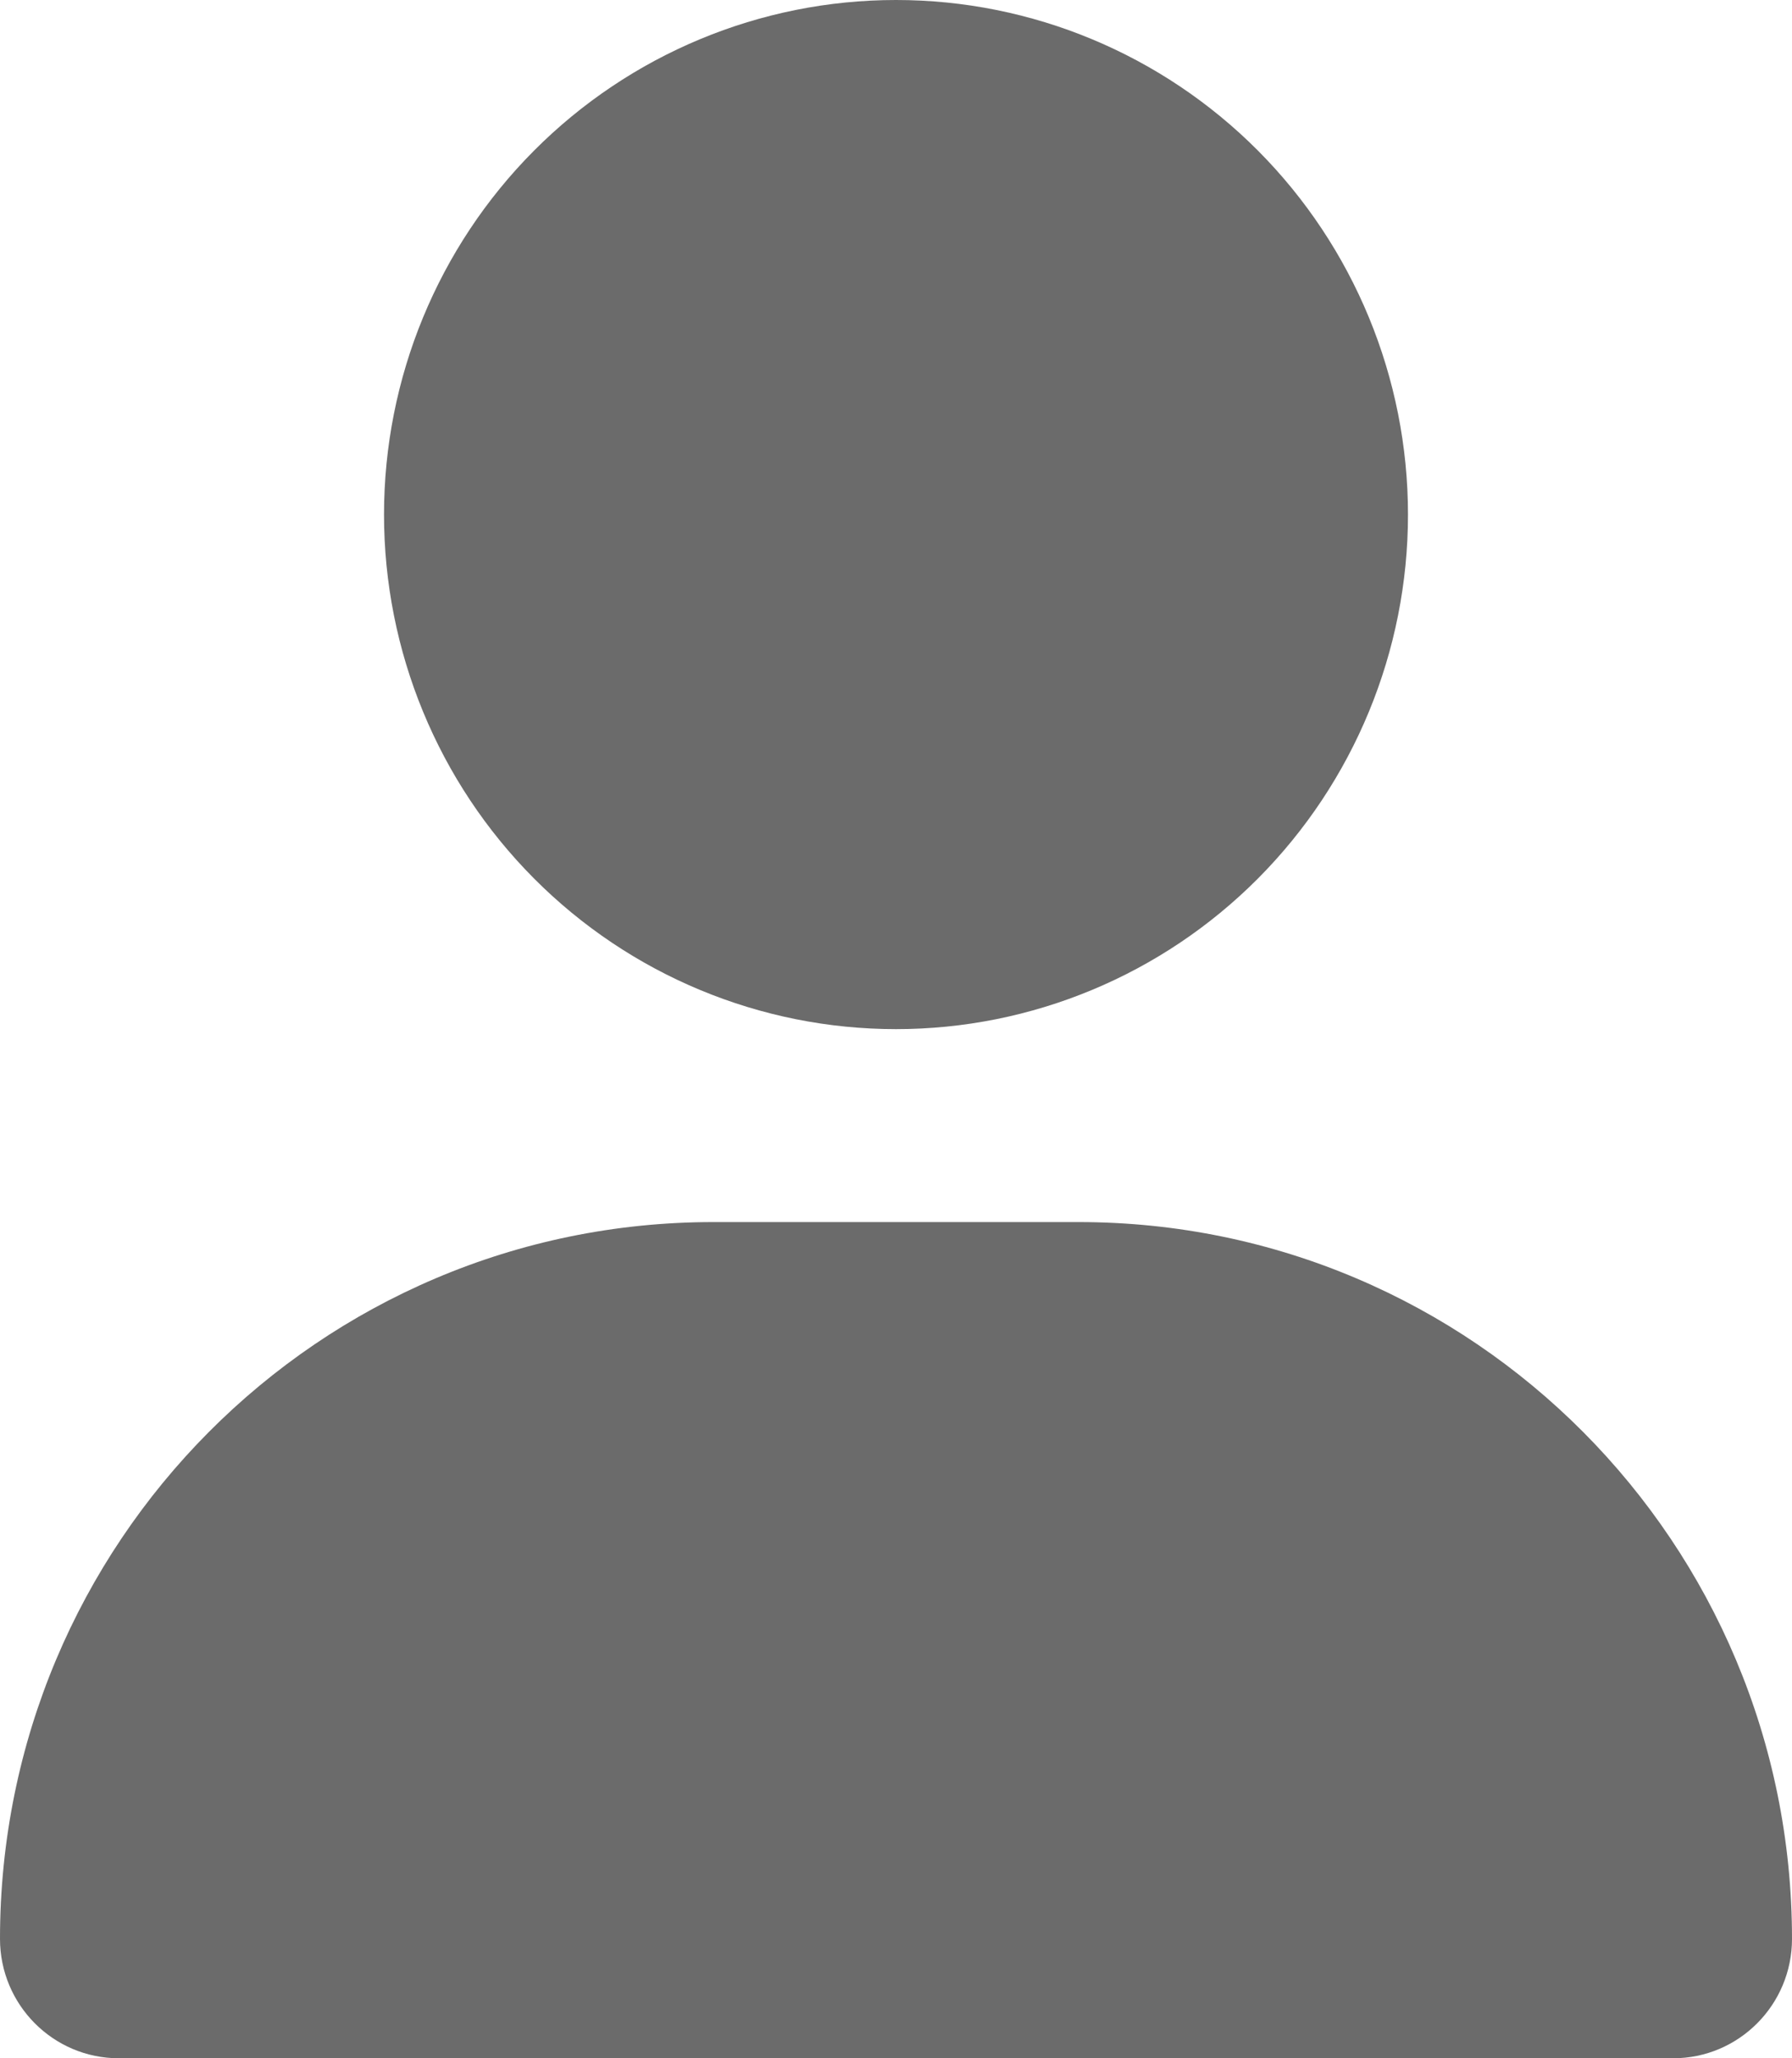 <svg xmlns="http://www.w3.org/2000/svg" width="27" height="31" viewBox="0 0 27 31" fill="none">
  <path d="M13.5 15.5C15.546 15.5 17.508 14.684 18.955 13.23C20.401 11.777 21.214 9.805 21.214 7.75C21.214 5.695 20.401 3.723 18.955 2.27C17.508 0.817 15.546 0 13.5 0C11.454 0 9.492 0.817 8.045 2.27C6.598 3.723 5.786 5.695 5.786 7.75C5.786 9.805 6.598 11.777 8.045 13.23C9.492 14.684 11.454 15.5 13.5 15.5ZM10.746 18.406C4.809 18.406 0 23.238 0 29.202C0 30.195 0.802 31 1.79 31H25.21C26.198 31 27 30.195 27 29.202C27 23.238 22.191 18.406 16.254 18.406H10.746Z" fill="black" fill-opacity="0.58"/>
</svg>